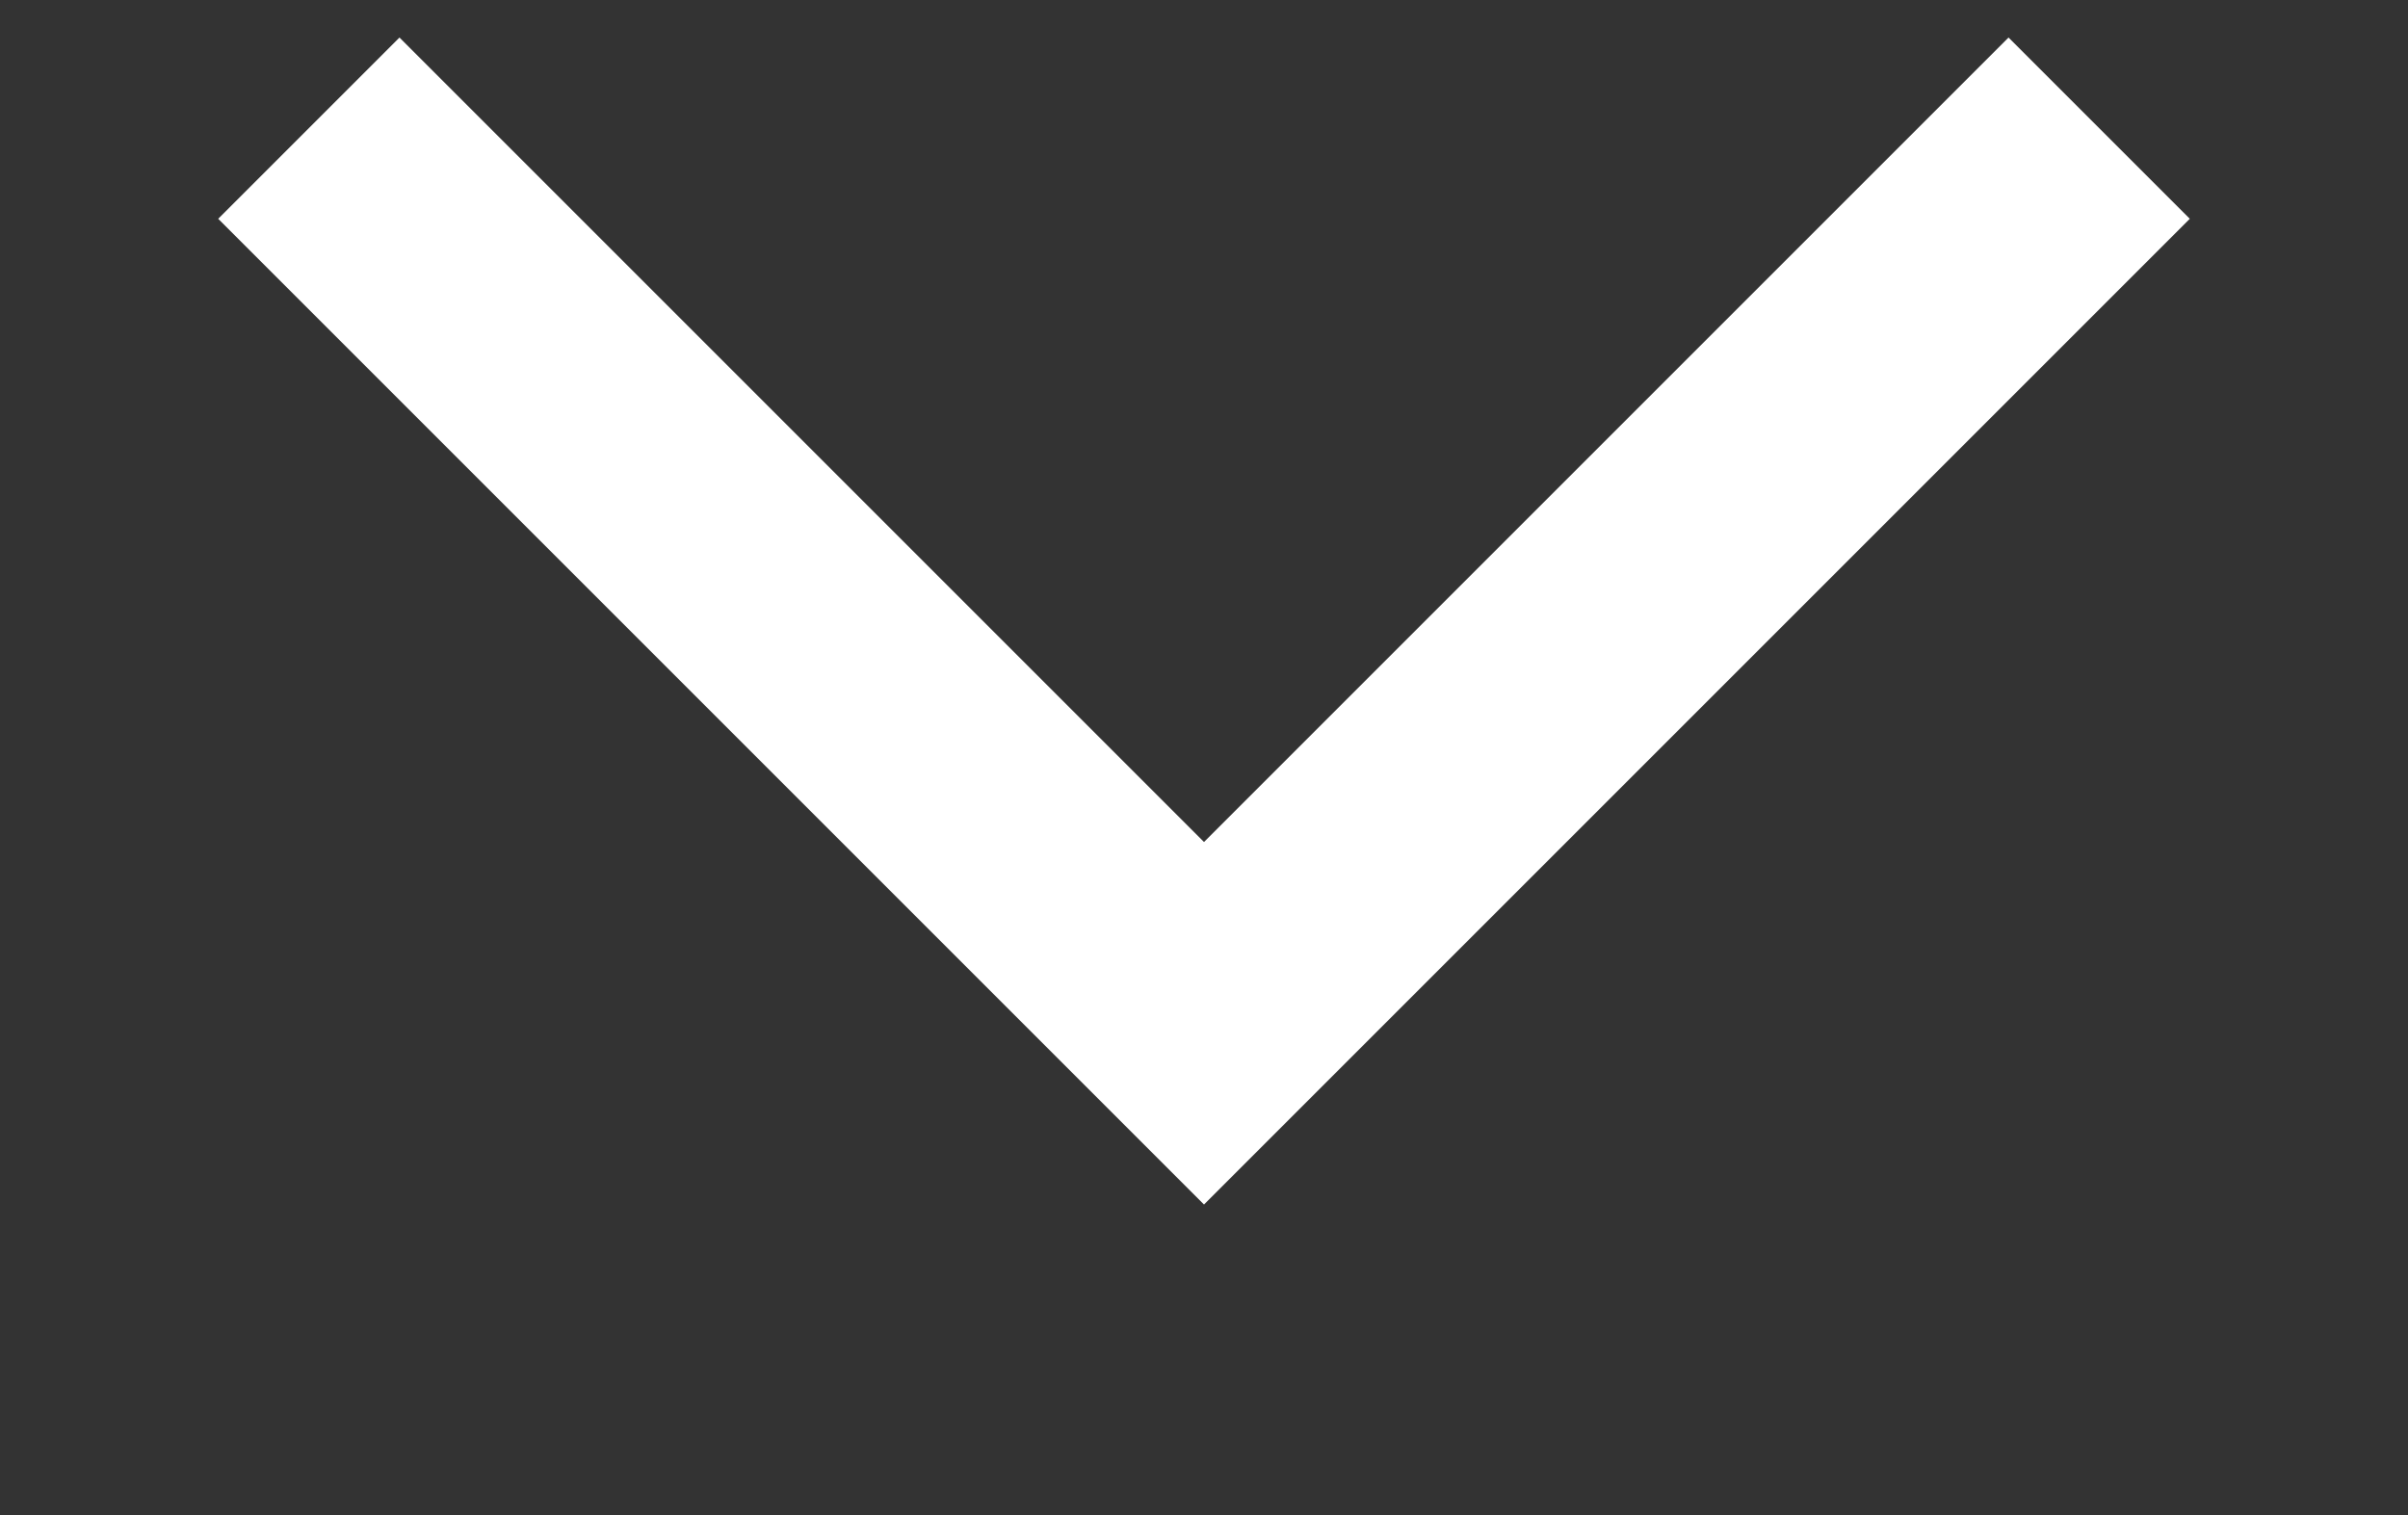 <svg xmlns="http://www.w3.org/2000/svg" width="29.59" height="18.619" viewBox="0 0 29.59 18.619">
  <rect x="0" y="0" width="29.59" height="18.619" fill="#333333" stroke="none"/>
  <defs>
    <style>
      .cls-1 {
        fill: none;
        stroke: #fff;
        stroke-width: 3.15px;
        fill-rule: evenodd;
      }
    </style>
  </defs>
  <path id="Forme_1" data-name="Forme 1" class="cls-1" d="M2637,685l11,11,11-11" transform="translate(-2633.205 -683.425)"/>
</svg>
